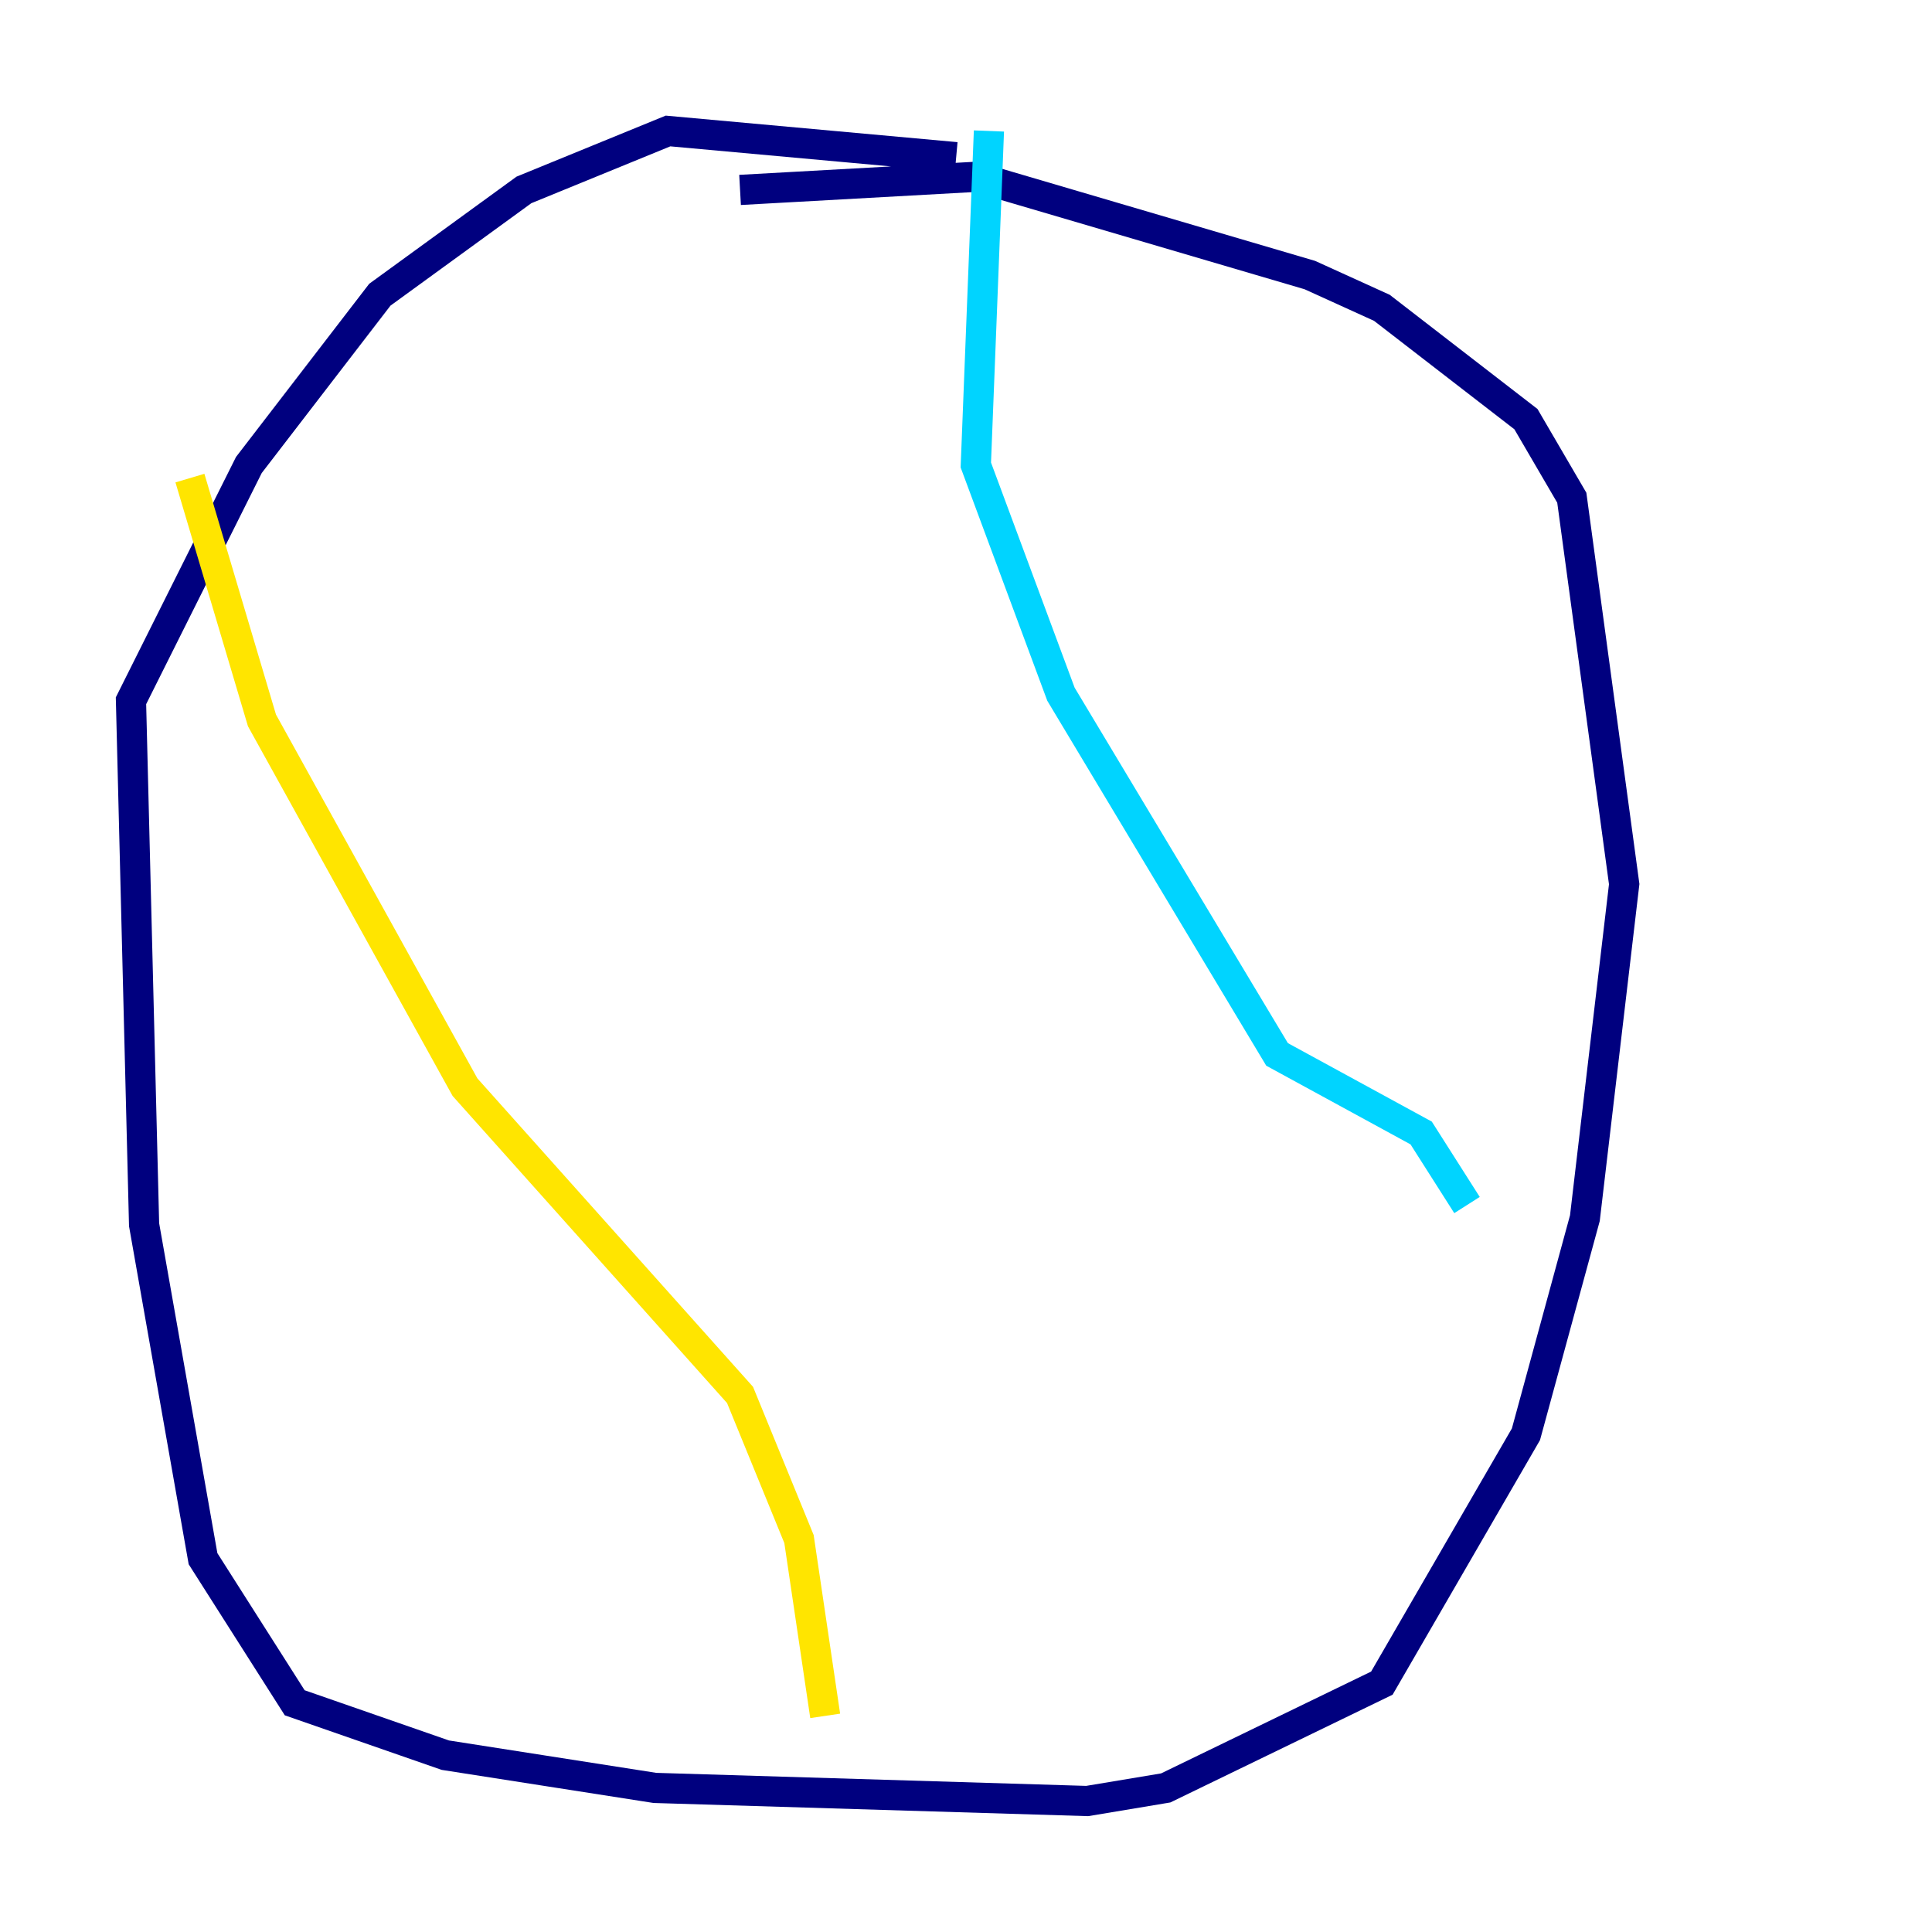 <?xml version="1.0" encoding="utf-8" ?>
<svg baseProfile="tiny" height="128" version="1.2" viewBox="0,0,128,128" width="128" xmlns="http://www.w3.org/2000/svg" xmlns:ev="http://www.w3.org/2001/xml-events" xmlns:xlink="http://www.w3.org/1999/xlink"><defs /><polyline fill="none" points="63.349,10.414 44.258,8.678 34.712,12.583 25.166,19.525 16.488,30.807 8.678,46.427 9.546,81.139 13.451,103.268 19.525,112.814 29.505,116.285 43.39,118.454 72.027,119.322 77.234,118.454 91.552,111.512 101.098,95.024 105.003,80.705 107.607,58.576 104.136,32.976 101.098,27.77 91.552,20.393 86.78,18.224 64.651,11.715 49.031,12.583" stroke="#00007f" stroke-width="2" /><polyline fill="none" points="65.519,8.678 64.651,30.807 70.291,45.993 84.61,69.858 94.156,75.064 97.193,79.837" stroke="#00d4ff" stroke-width="2" /><polyline fill="none" points="12.583,31.675 17.356,47.729 30.807,72.027 49.031,92.42 52.936,101.966 54.671,113.681" stroke="#ffe500" stroke-width="2" /><polyline fill="none" points="38.617,79.837 38.617,79.837" stroke="#7f0000" stroke-width="2" /></svg>